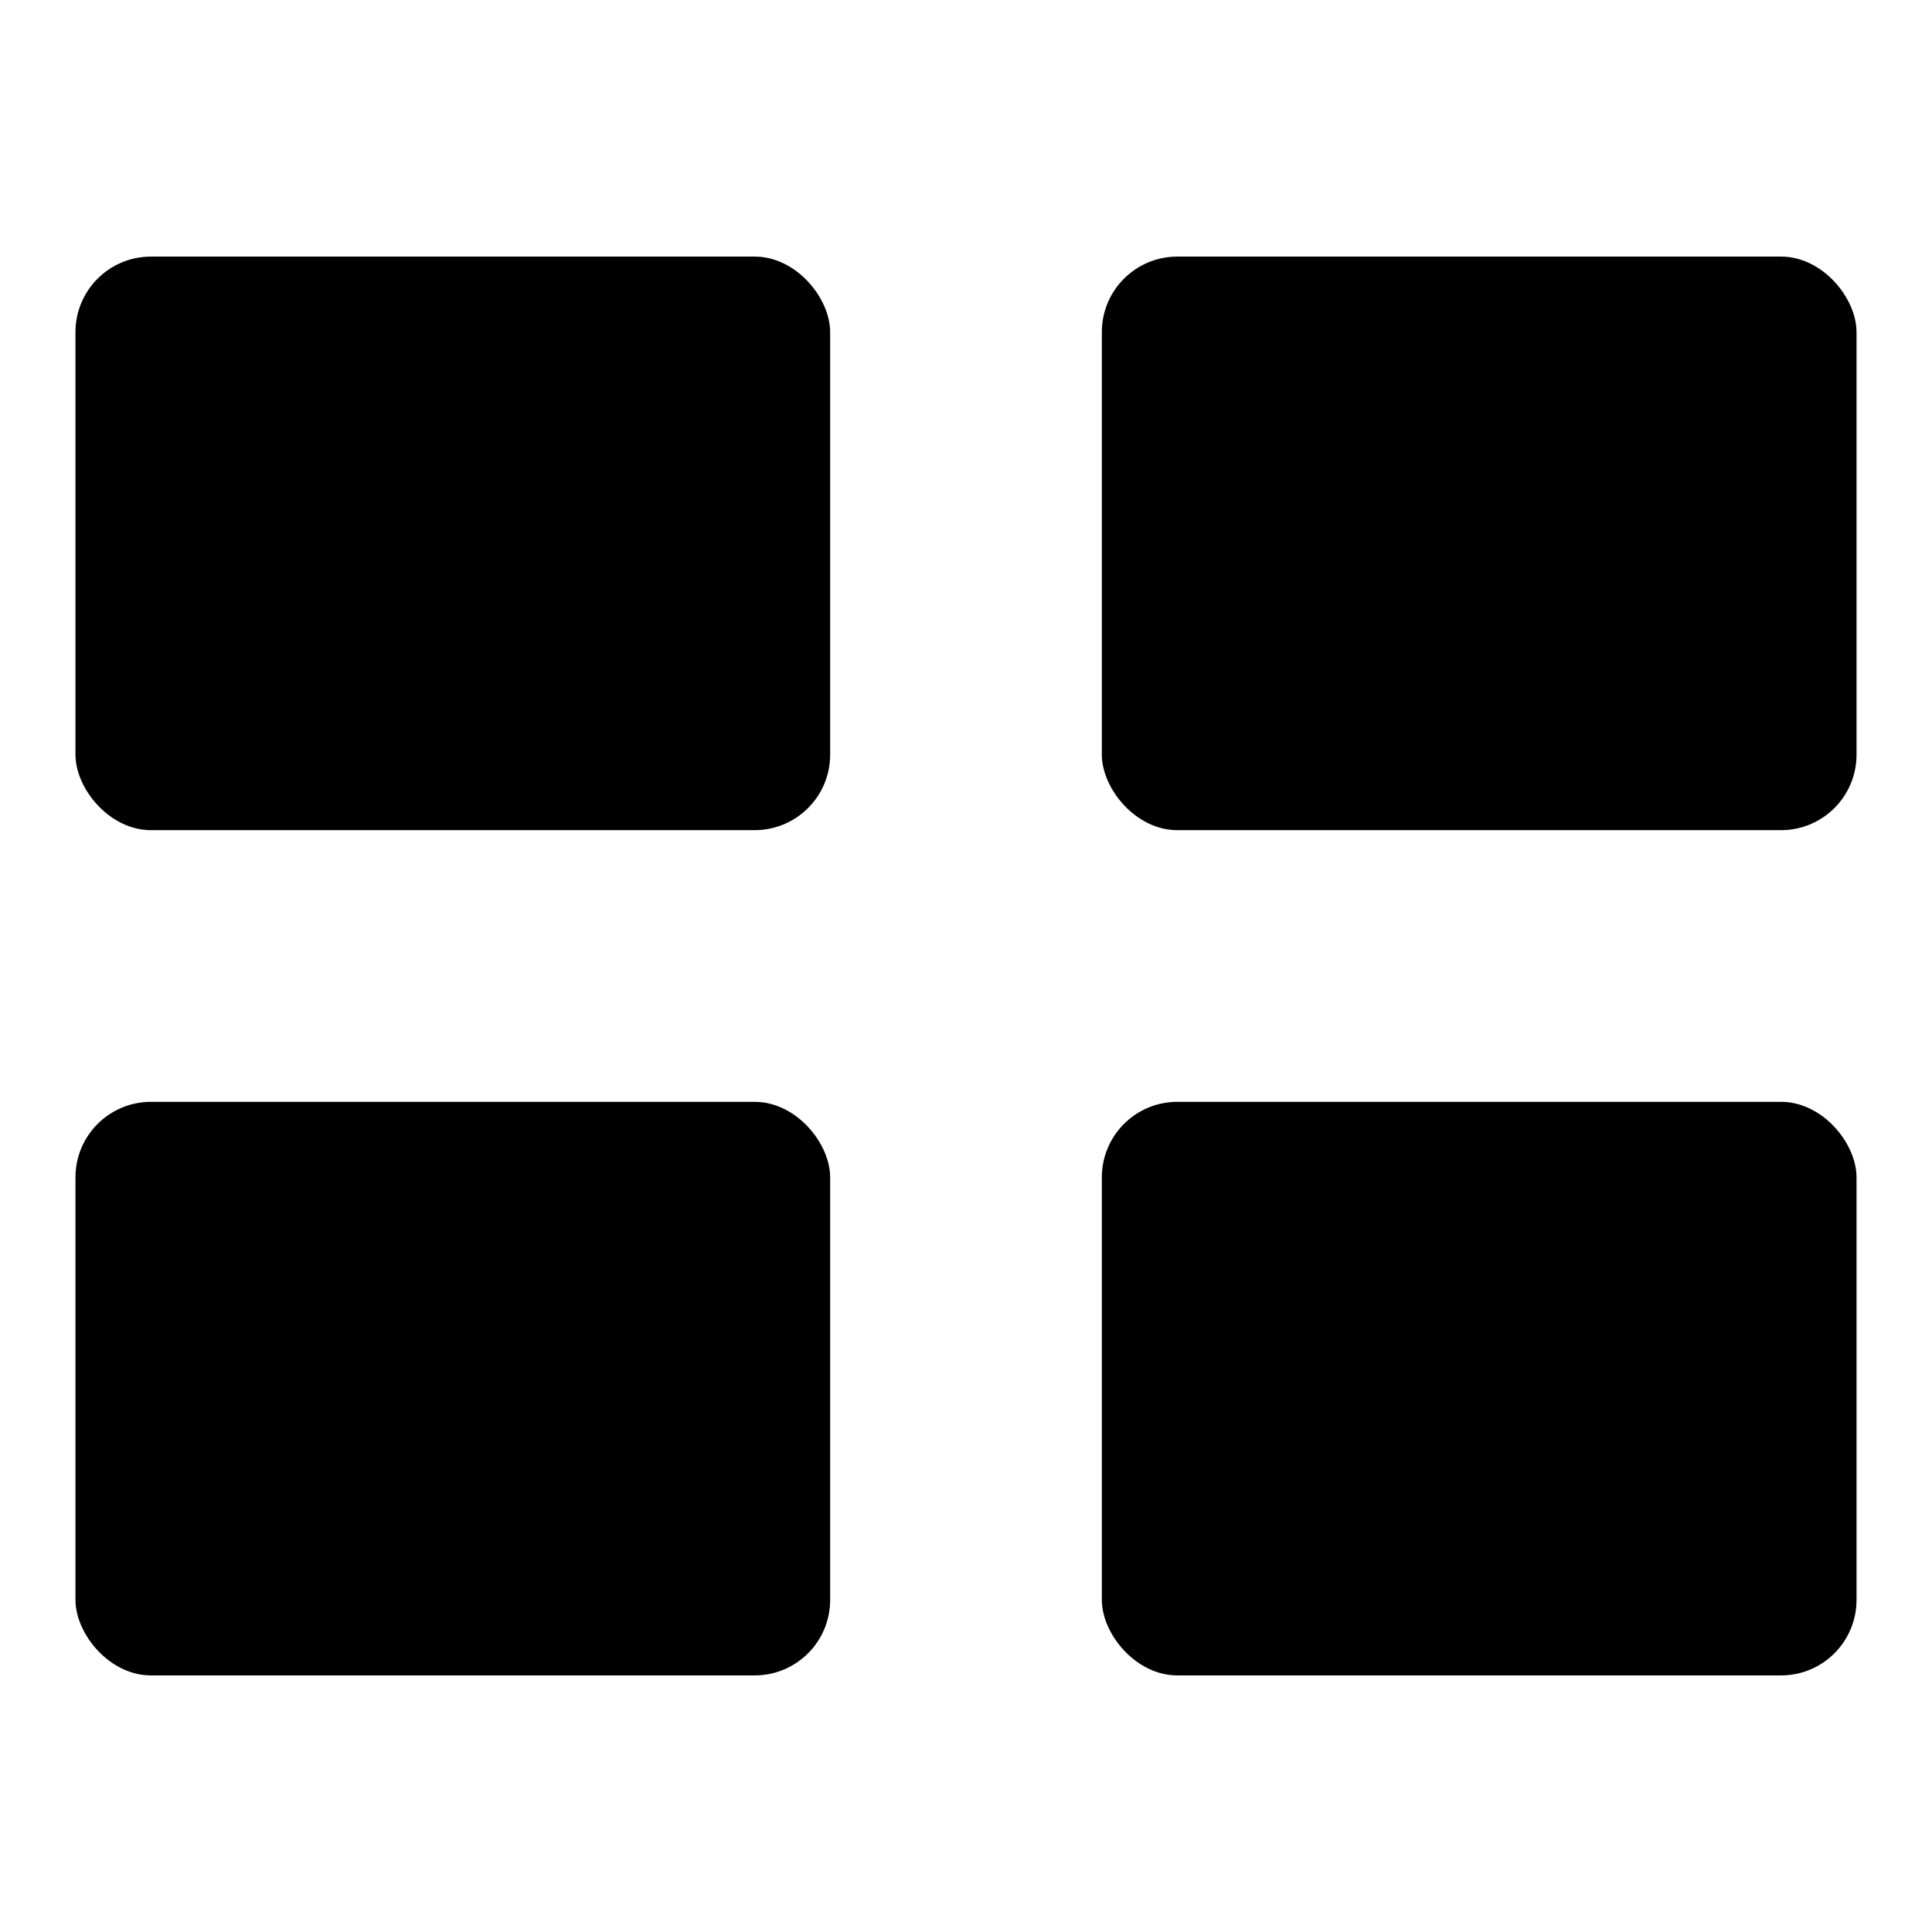<!-- © Red Hat, Inc. CC-BY-4.0 licensed --><svg xmlns="http://www.w3.org/2000/svg" viewBox="0 0 32 32"><rect x="1.25" y="4.25" width="12.5" height="9.5" rx="1.25" ry="1.25"/><rect x="18.25" y="4.25" width="12.5" height="9.5" rx="1.25" ry="1.25"/><rect x="1.25" y="18.25" width="12.5" height="9.5" rx="1.25" ry="1.25"/><rect x="18.25" y="18.25" width="12.5" height="9.5" rx="1.25" ry="1.25"/></svg>